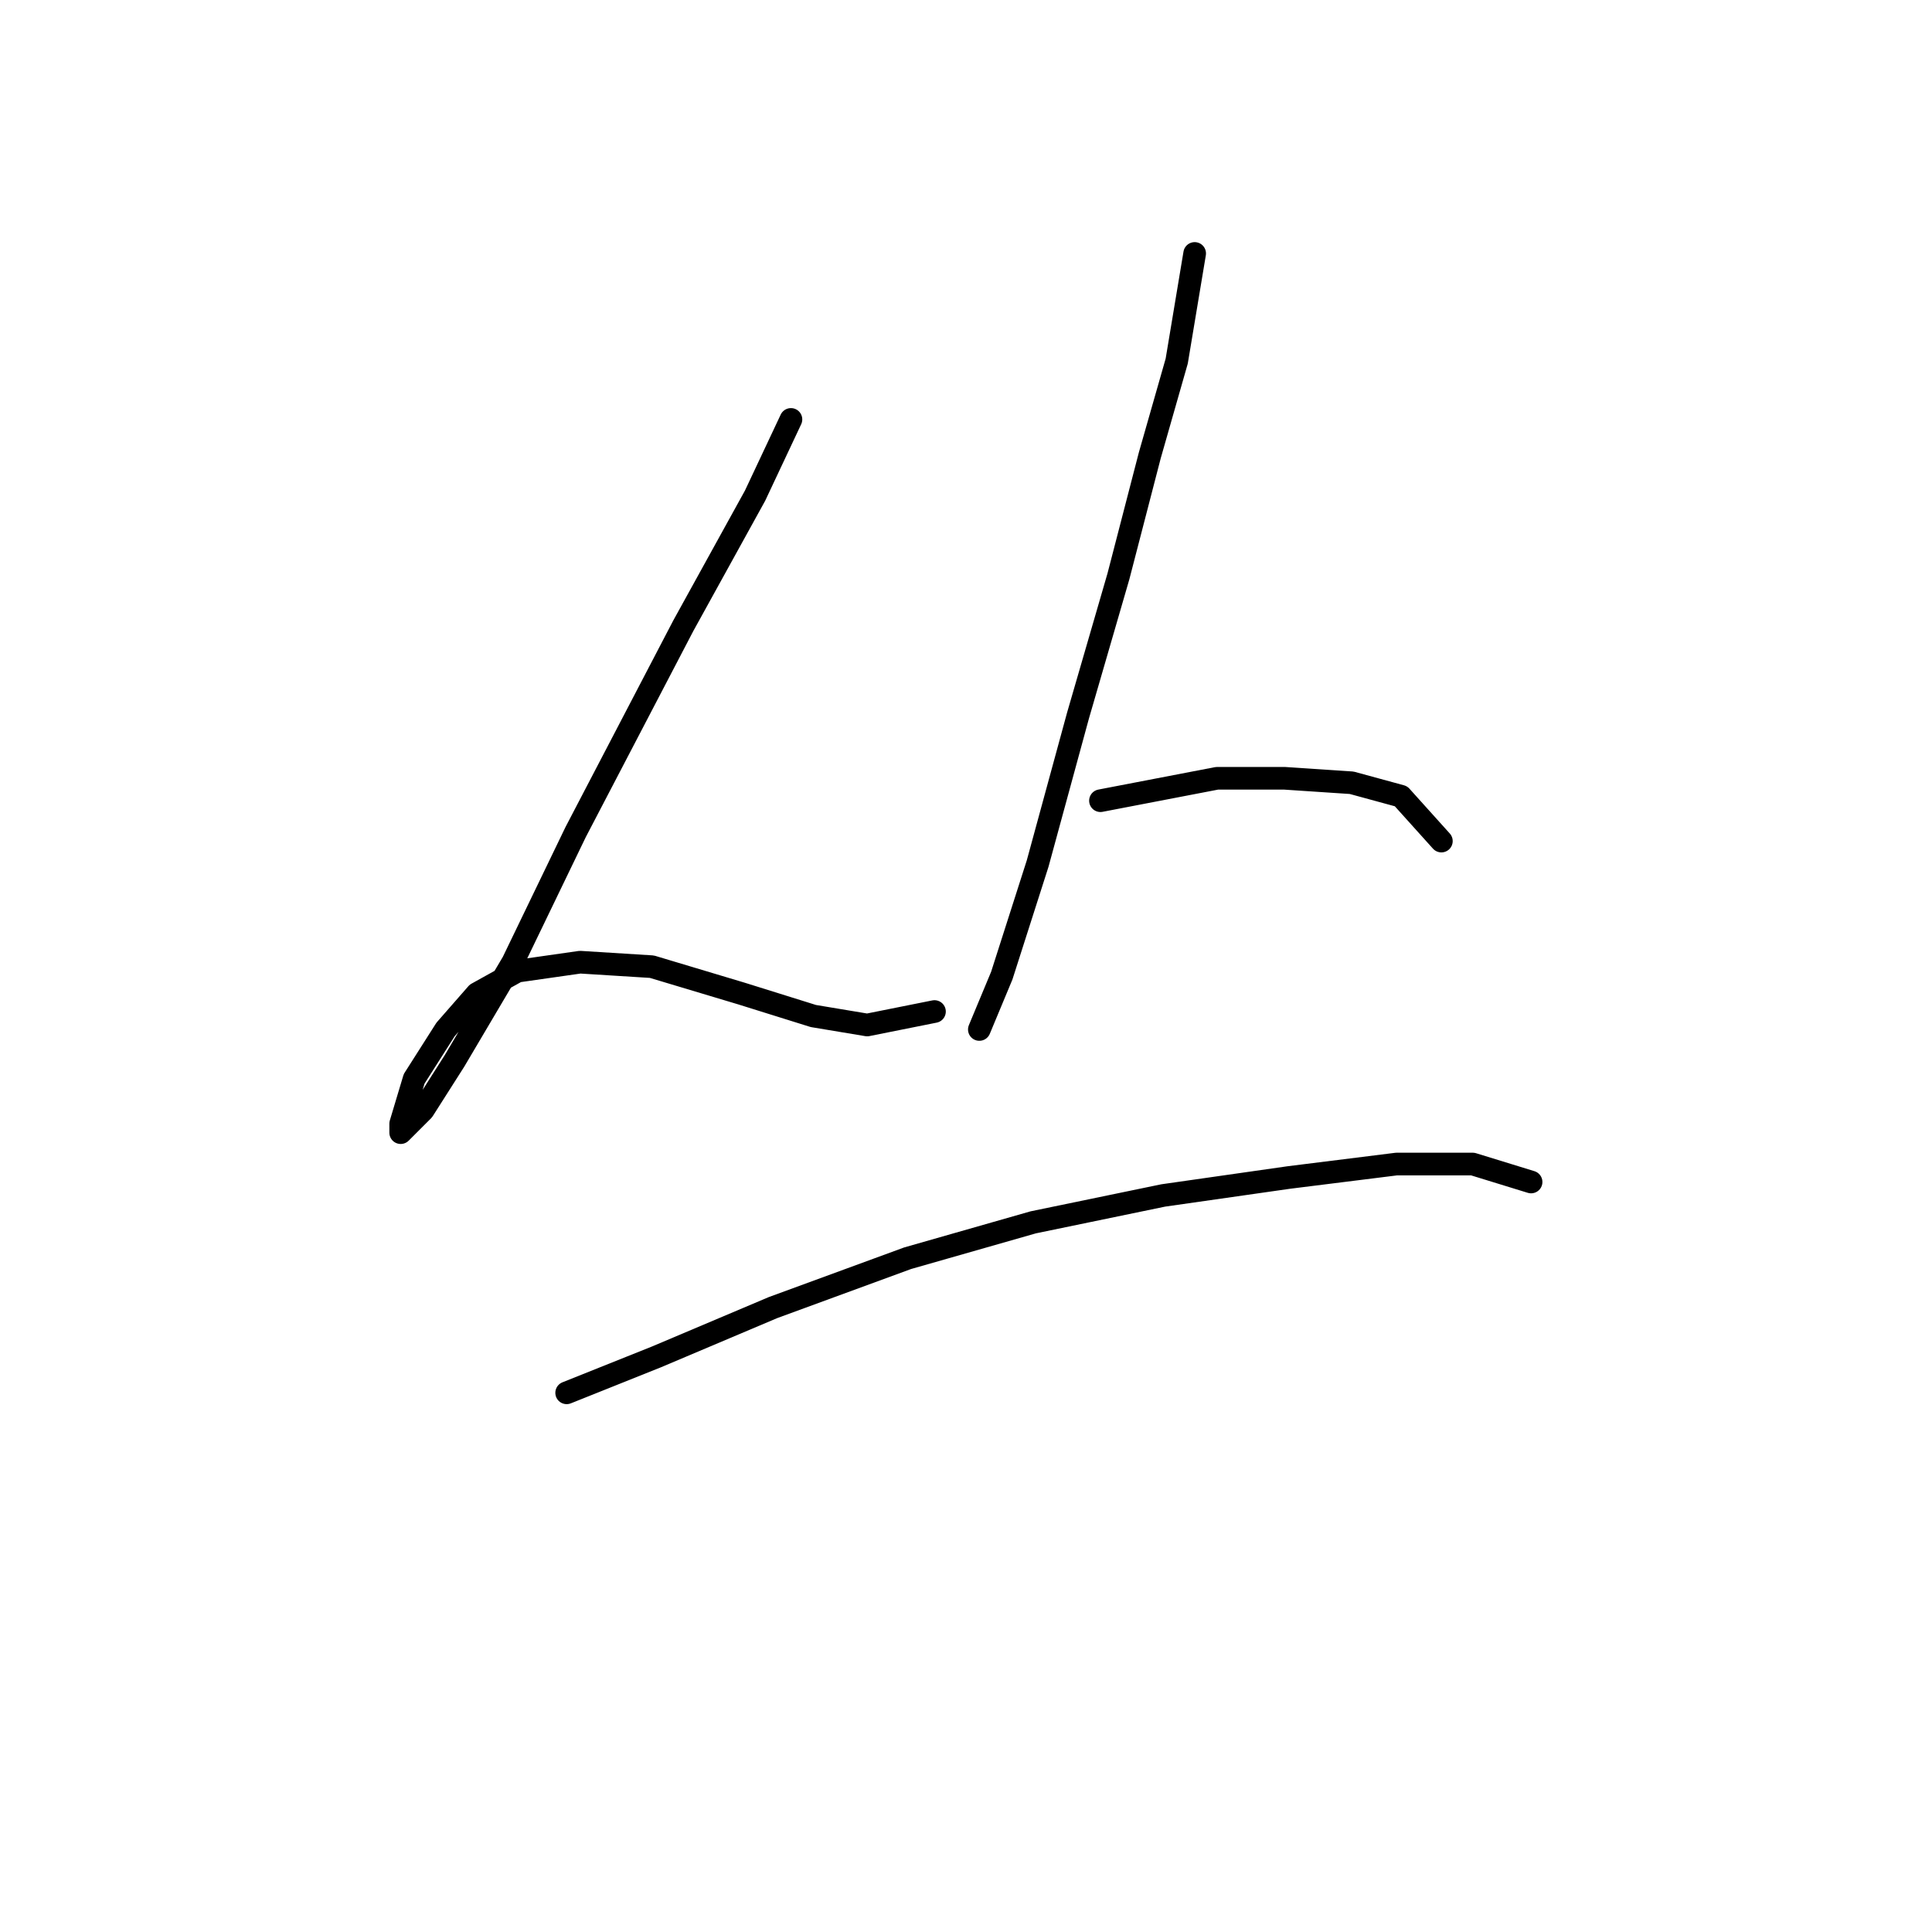 <?xml version="1.0" standalone="no"?>
    <svg width="256" height="256" xmlns="http://www.w3.org/2000/svg" version="1.1">
    <polyline stroke="black" stroke-width="3" stroke-linecap="round" fill="transparent" stroke-linejoin="round" points="104.804 55.575 100.049 65.68 90.539 82.917 76.274 110.258 67.953 127.495 60.226 140.572 56.065 147.11 53.093 150.082 53.093 148.893 54.876 142.949 59.037 136.411 63.198 131.656 68.547 128.684 76.868 127.495 86.378 128.09 98.266 131.656 107.776 134.628 114.909 135.817 123.824 134.033 123.824 134.033 " />
        <polyline stroke="black" stroke-width="3" stroke-linecap="round" fill="transparent" stroke-linejoin="round" points="158.299 33.583 155.921 47.848 152.355 60.33 148.194 76.378 142.845 94.804 137.495 114.419 132.74 129.278 129.768 136.411 129.768 136.411 " />
        <polyline stroke="black" stroke-width="3" stroke-linecap="round" fill="transparent" stroke-linejoin="round" points="145.817 106.097 161.27 103.126 170.186 103.126 179.102 103.72 185.64 105.503 190.99 111.447 190.99 111.447 " />
        <polyline stroke="black" stroke-width="3" stroke-linecap="round" fill="transparent" stroke-linejoin="round" points="75.085 184.556 86.973 179.801 102.427 173.263 120.258 166.724 136.901 161.969 154.138 158.403 170.781 156.025 185.046 154.242 195.15 154.242 202.877 156.62 202.877 156.62 " />
        </svg>